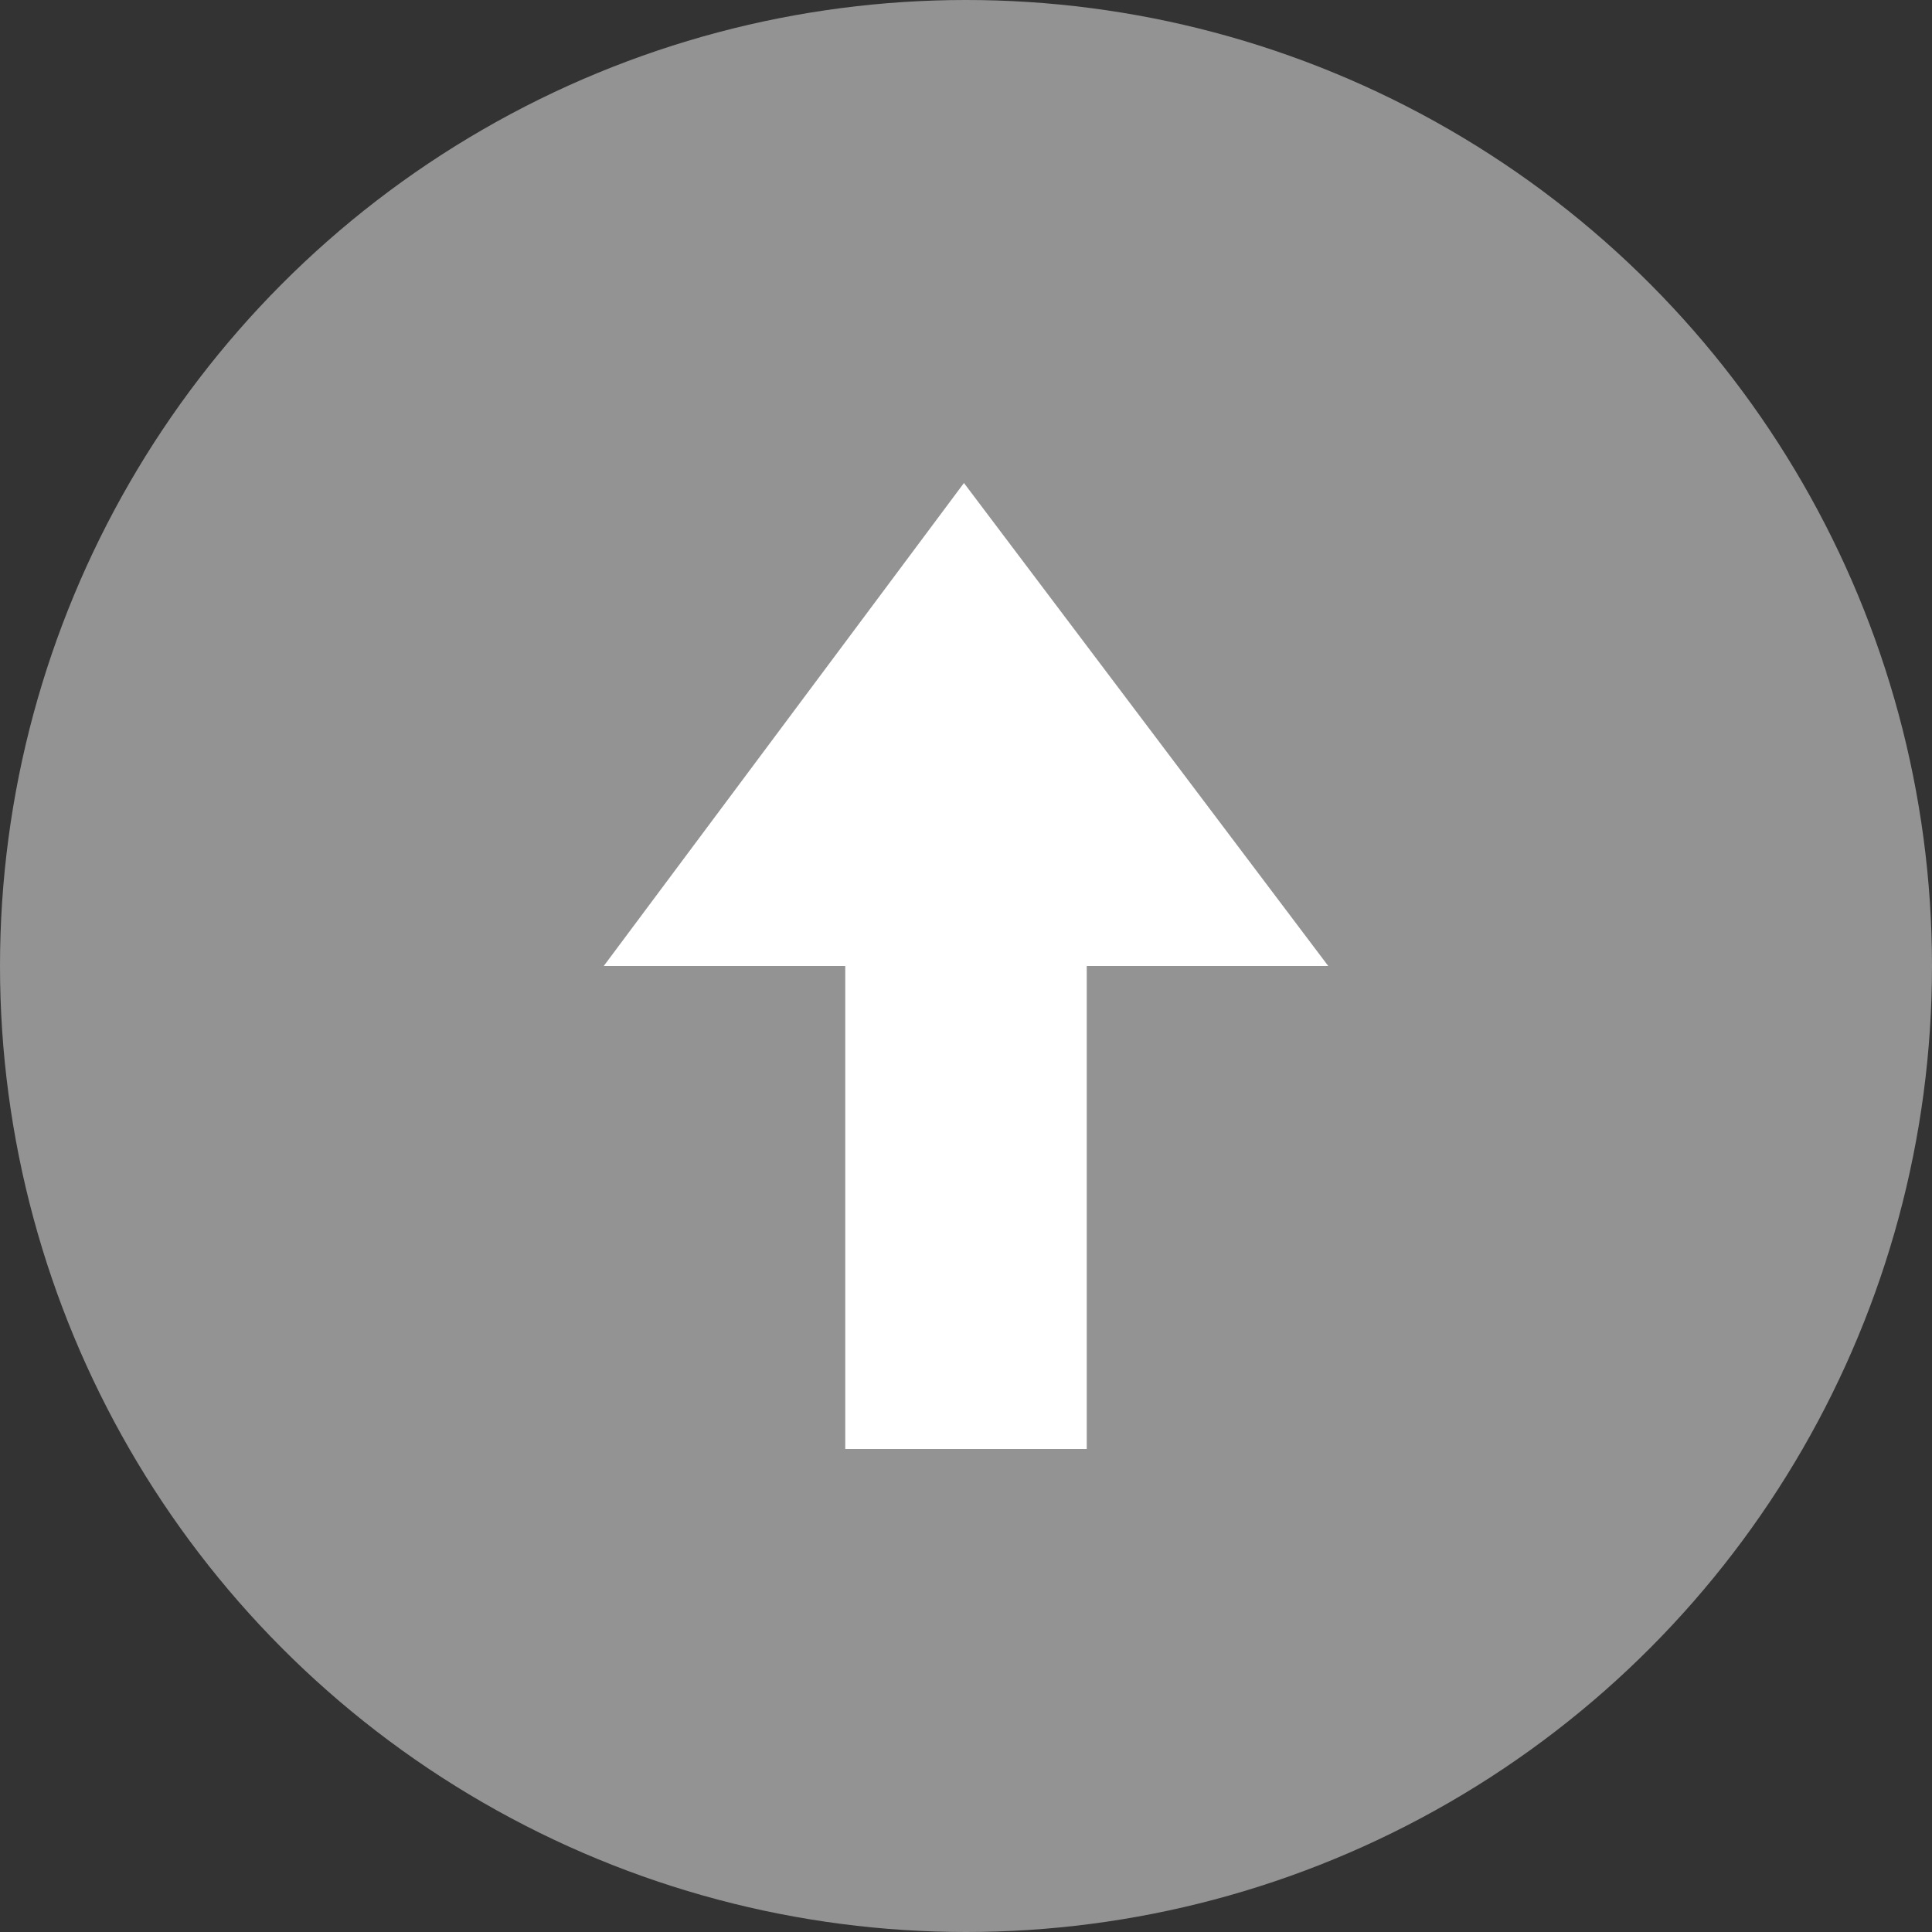 <svg xmlns="http://www.w3.org/2000/svg" width="16" height="16" version="1">
 <rect width="100%" height="100%" fill="#333333" stroke="none"/>
 <circle style="fill:#939393" cx="8" cy="8" r="8"/>
 <path style="fill:#ffffff" d="m 7.983,4 -2.983,4 2,0 0,4 2,0 0,-4 2,0 z"/>
</svg>
